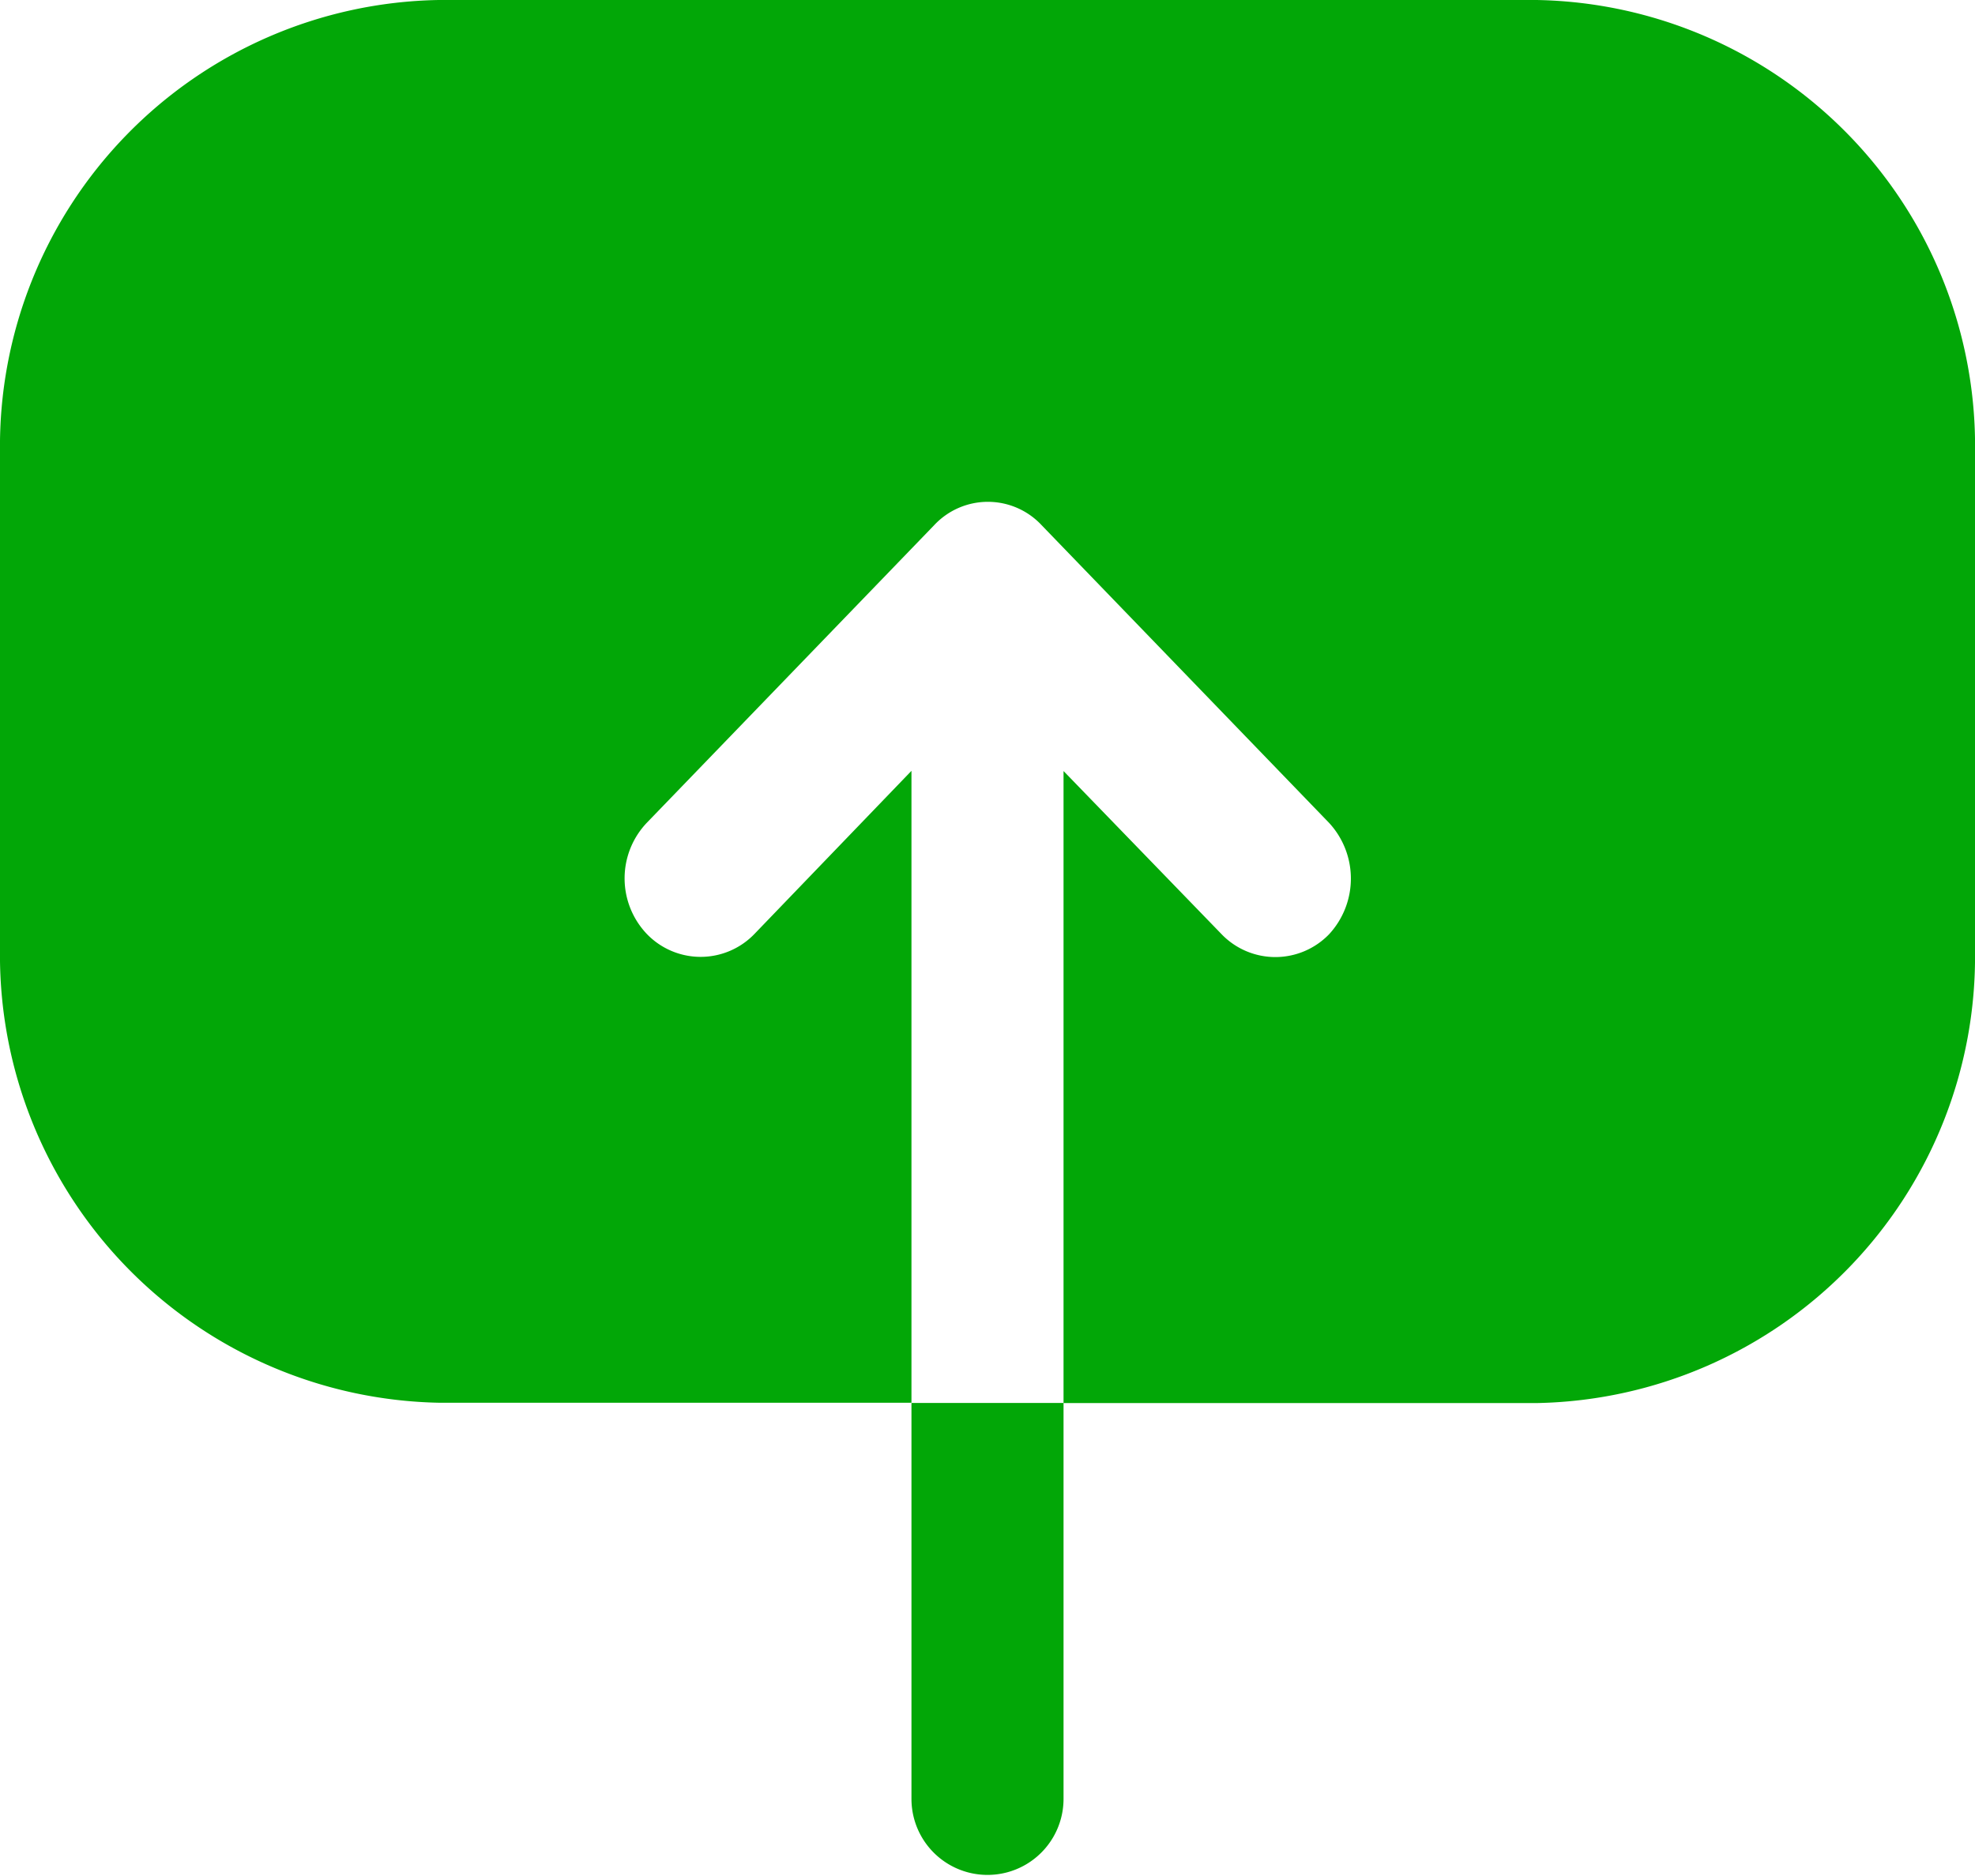 <svg xmlns="http://www.w3.org/2000/svg" width="20" height="19" viewBox="0 0 20 19">
  <g id="Iconly_Bold_Login" data-name="Iconly/Bold/Login" transform="translate(0 19) rotate(-90)">
    <g id="Login">
      <path id="Login-2" data-name="Login" d="M9.375,20a4.522,4.522,0,0,1-4.585-4.43v-4.8H.781a.77.77,0,1,1,0-1.54h4.01v1.54h6.4l-1.652,1.6a.756.756,0,0,0,0,1.09.831.831,0,0,0,1.126,0l3.015-2.911a.744.744,0,0,0,0-1.09L10.667,6.55a.817.817,0,0,0-1.126,0,.756.756,0,0,0,0,1.09l1.652,1.59h-6.4V4.451A4.535,4.535,0,0,1,9.386,0h5.039A4.521,4.521,0,0,1,19,4.441V15.56A4.519,4.519,0,0,1,14.4,20Z" fill="#02a707"/>
    </g>
  </g>
</svg>
